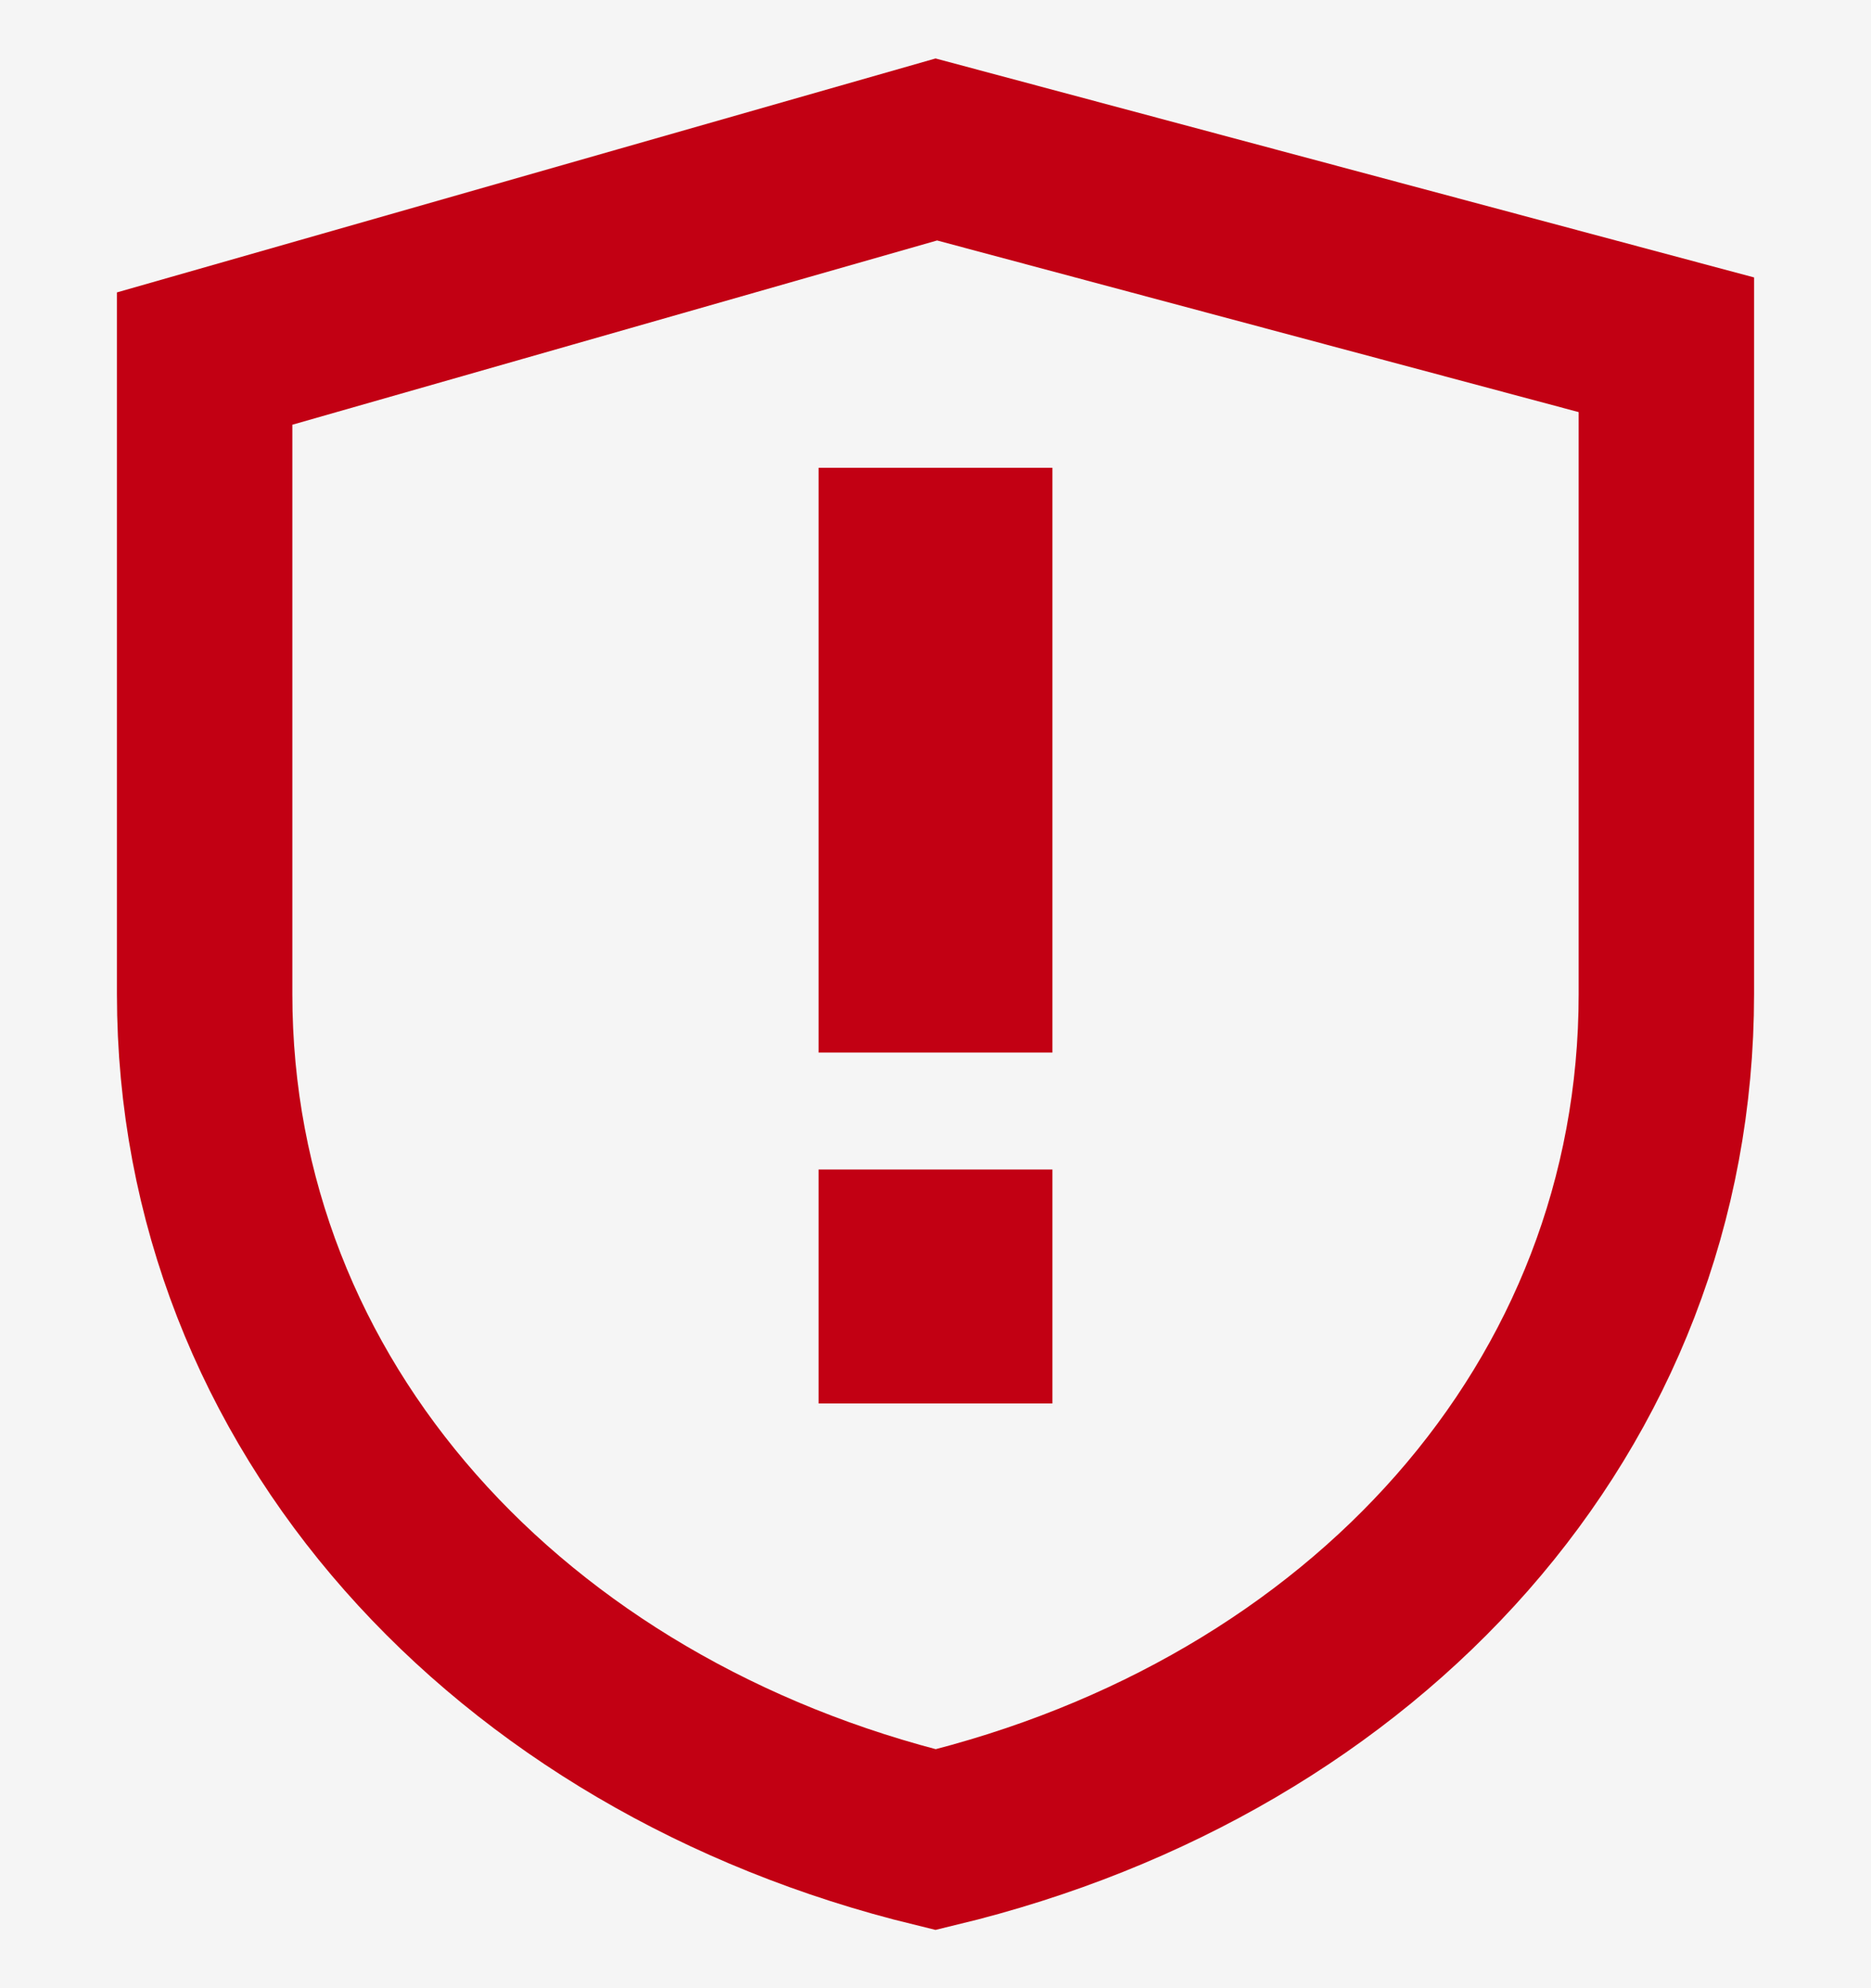 <svg width="16" height="17" viewBox="0 0 16 17" fill="none" xmlns="http://www.w3.org/2000/svg">
<rect width="16" height="17" fill="#F5F5F5"/>
<path d="M8.007 1.278L14.25 2.948V8.5C14.25 12.027 11.678 14.843 8.001 15.73C4.359 14.842 1.75 12.023 1.75 8.5V3.066L8.007 1.278Z" stroke="#C20013" stroke-width="1.5" stroke-miterlimit="16"/>
<path d="M9 4H7V9H9V4Z" fill="#C20013"/>
<path d="M9 10H7V12H9V10Z" fill="#C20013"/>
</svg>

